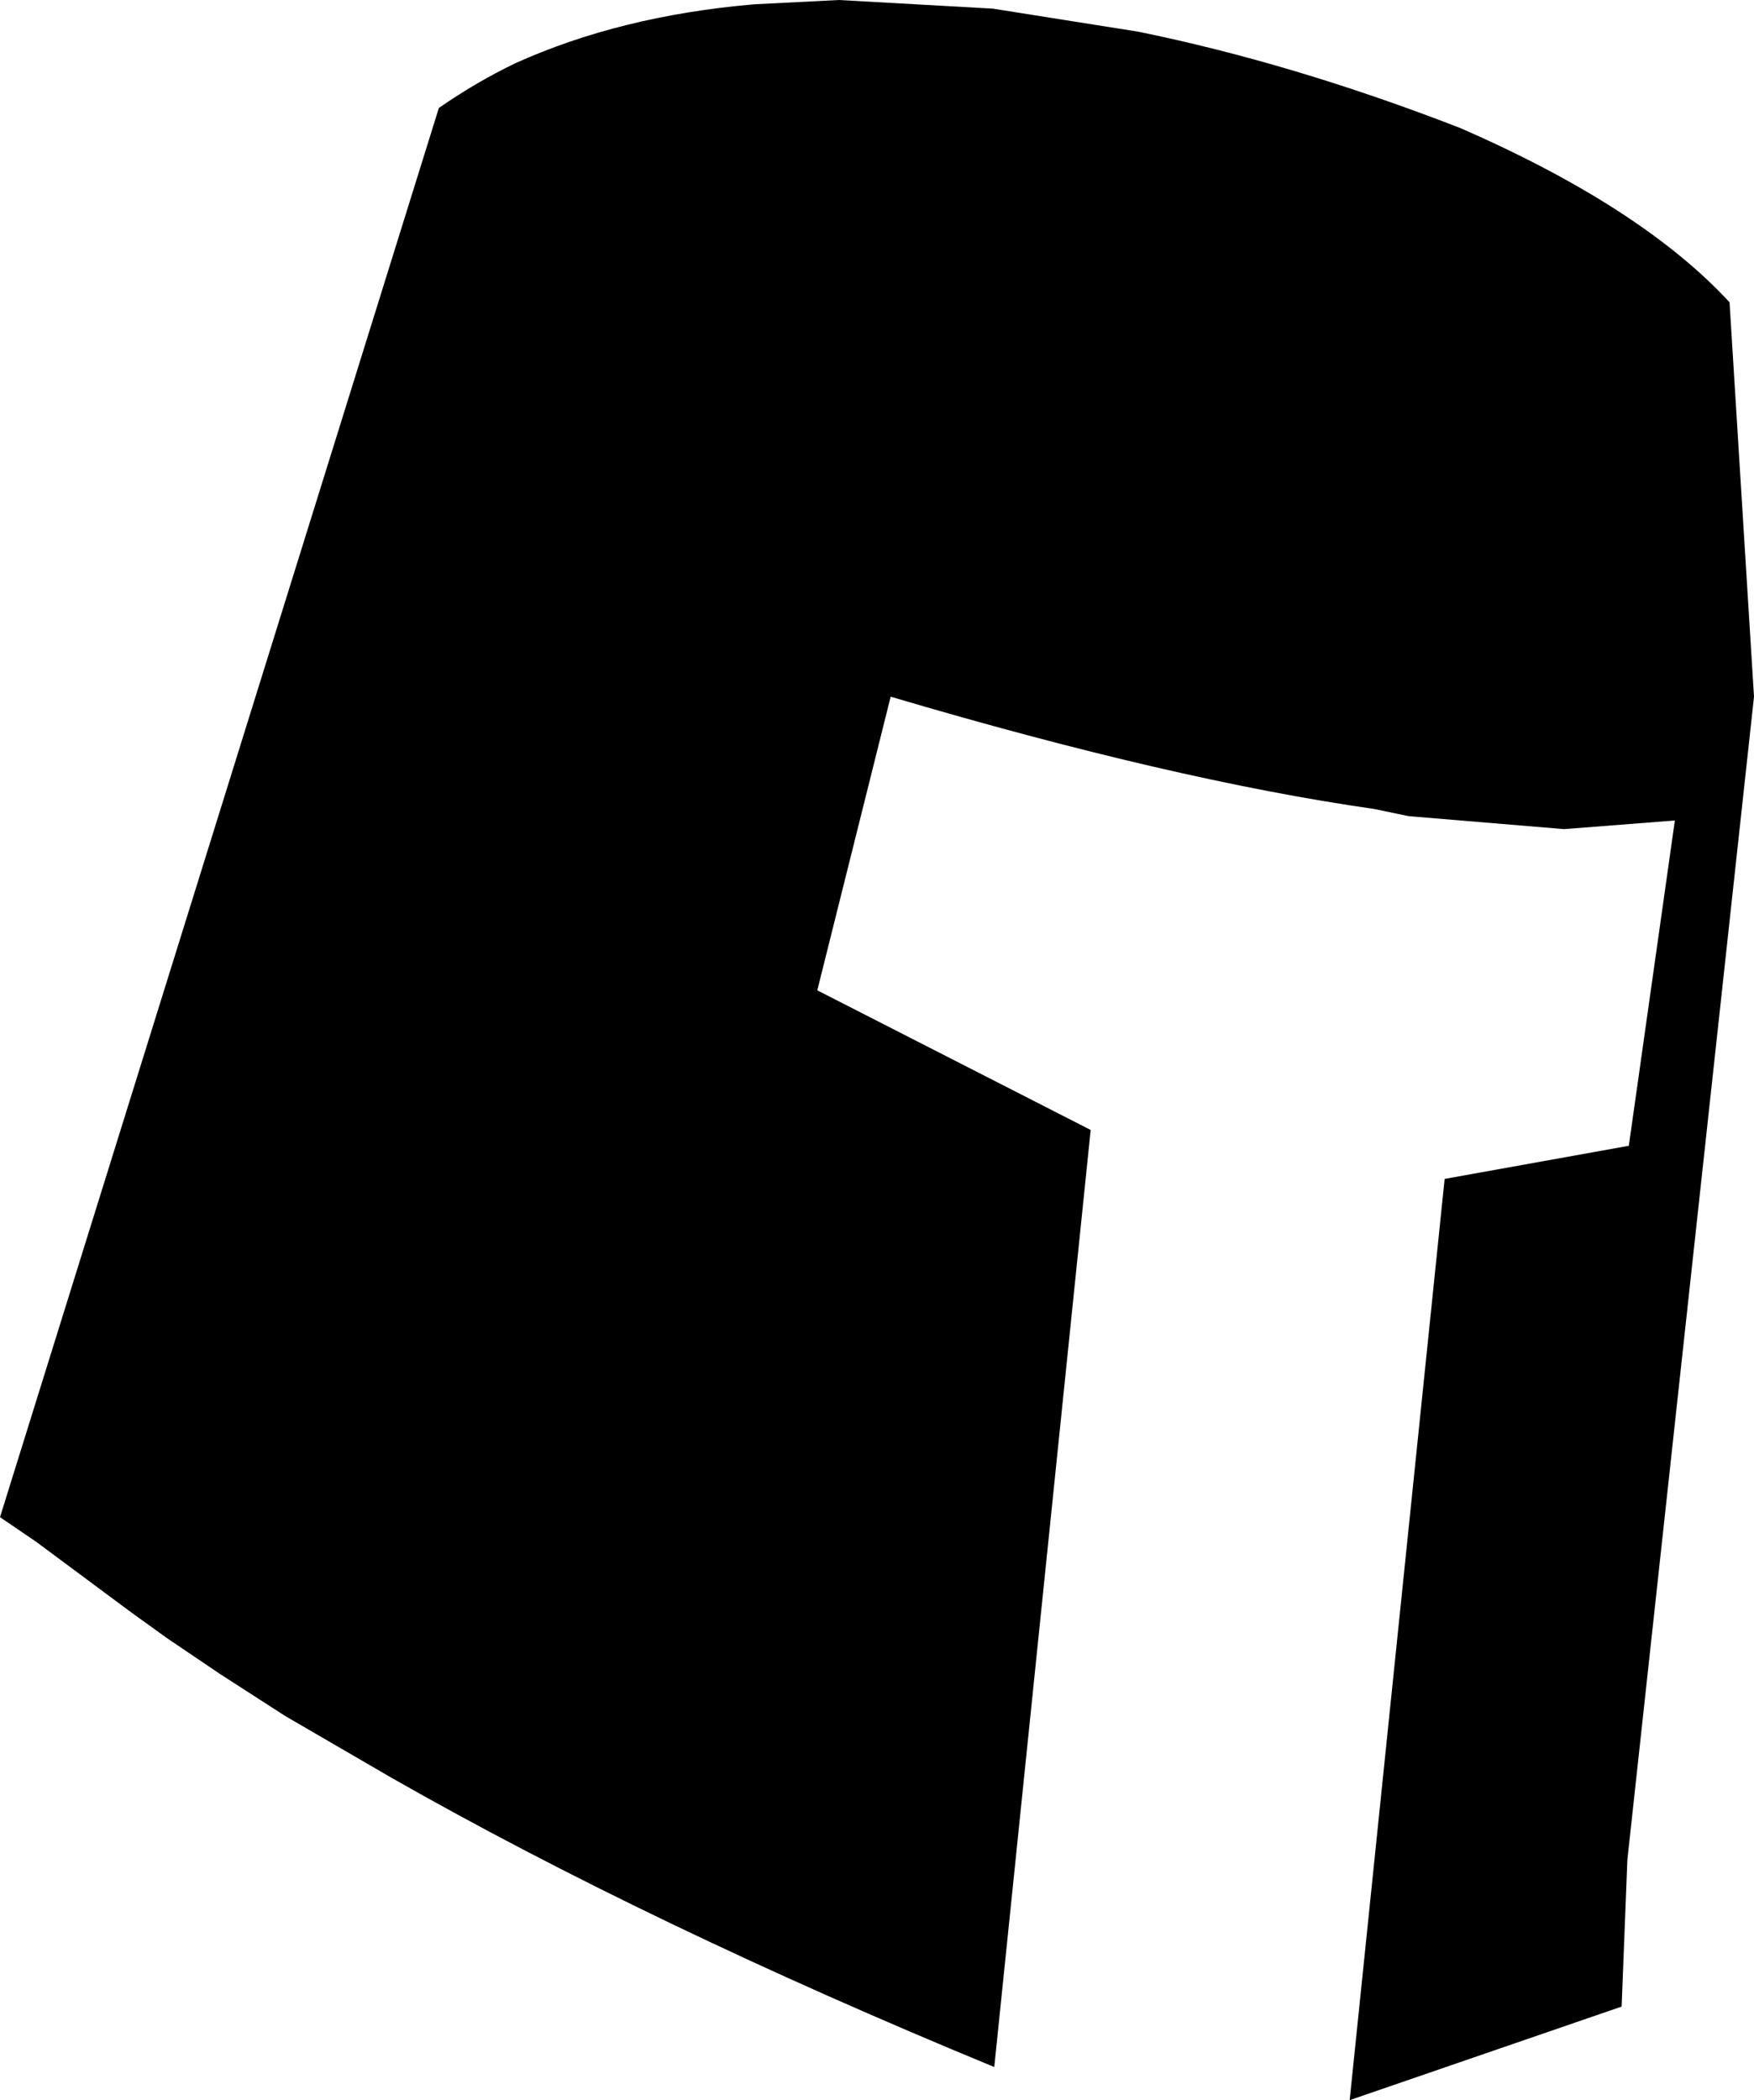 <?xml version="1.0" encoding="UTF-8" standalone="no"?>
<svg xmlns:xlink="http://www.w3.org/1999/xlink" height="72.95px" width="60.95px" xmlns="http://www.w3.org/2000/svg">
  <g transform="matrix(1.0, 0.0, 0.0, 1.0, -196.0, -69.3)">
    <path d="M250.35 98.1 L244.95 97.65 243.75 97.4 Q236.75 96.4 226.95 93.5 L224.4 103.7 233.9 108.55 230.55 141.1 Q218.55 136.15 209.6 131.05 L205.9 128.9 203.65 127.45 201.8 126.2 200.55 125.3 197.25 122.85 196.0 122.0 211.25 73.05 Q212.55 72.15 213.9 71.5 217.55 69.85 222.2 69.45 L225.15 69.3 230.5 69.6 235.55 70.4 Q240.95 71.5 246.75 73.75 253.05 76.5 256.1 79.8 L256.95 93.5 252.55 133.9 252.35 139.0 242.9 142.25 246.2 110.25 252.6 109.1 254.2 97.8 250.35 98.1" fill="#000000" fill-rule="evenodd" stroke="none"/>
  </g>
</svg>
